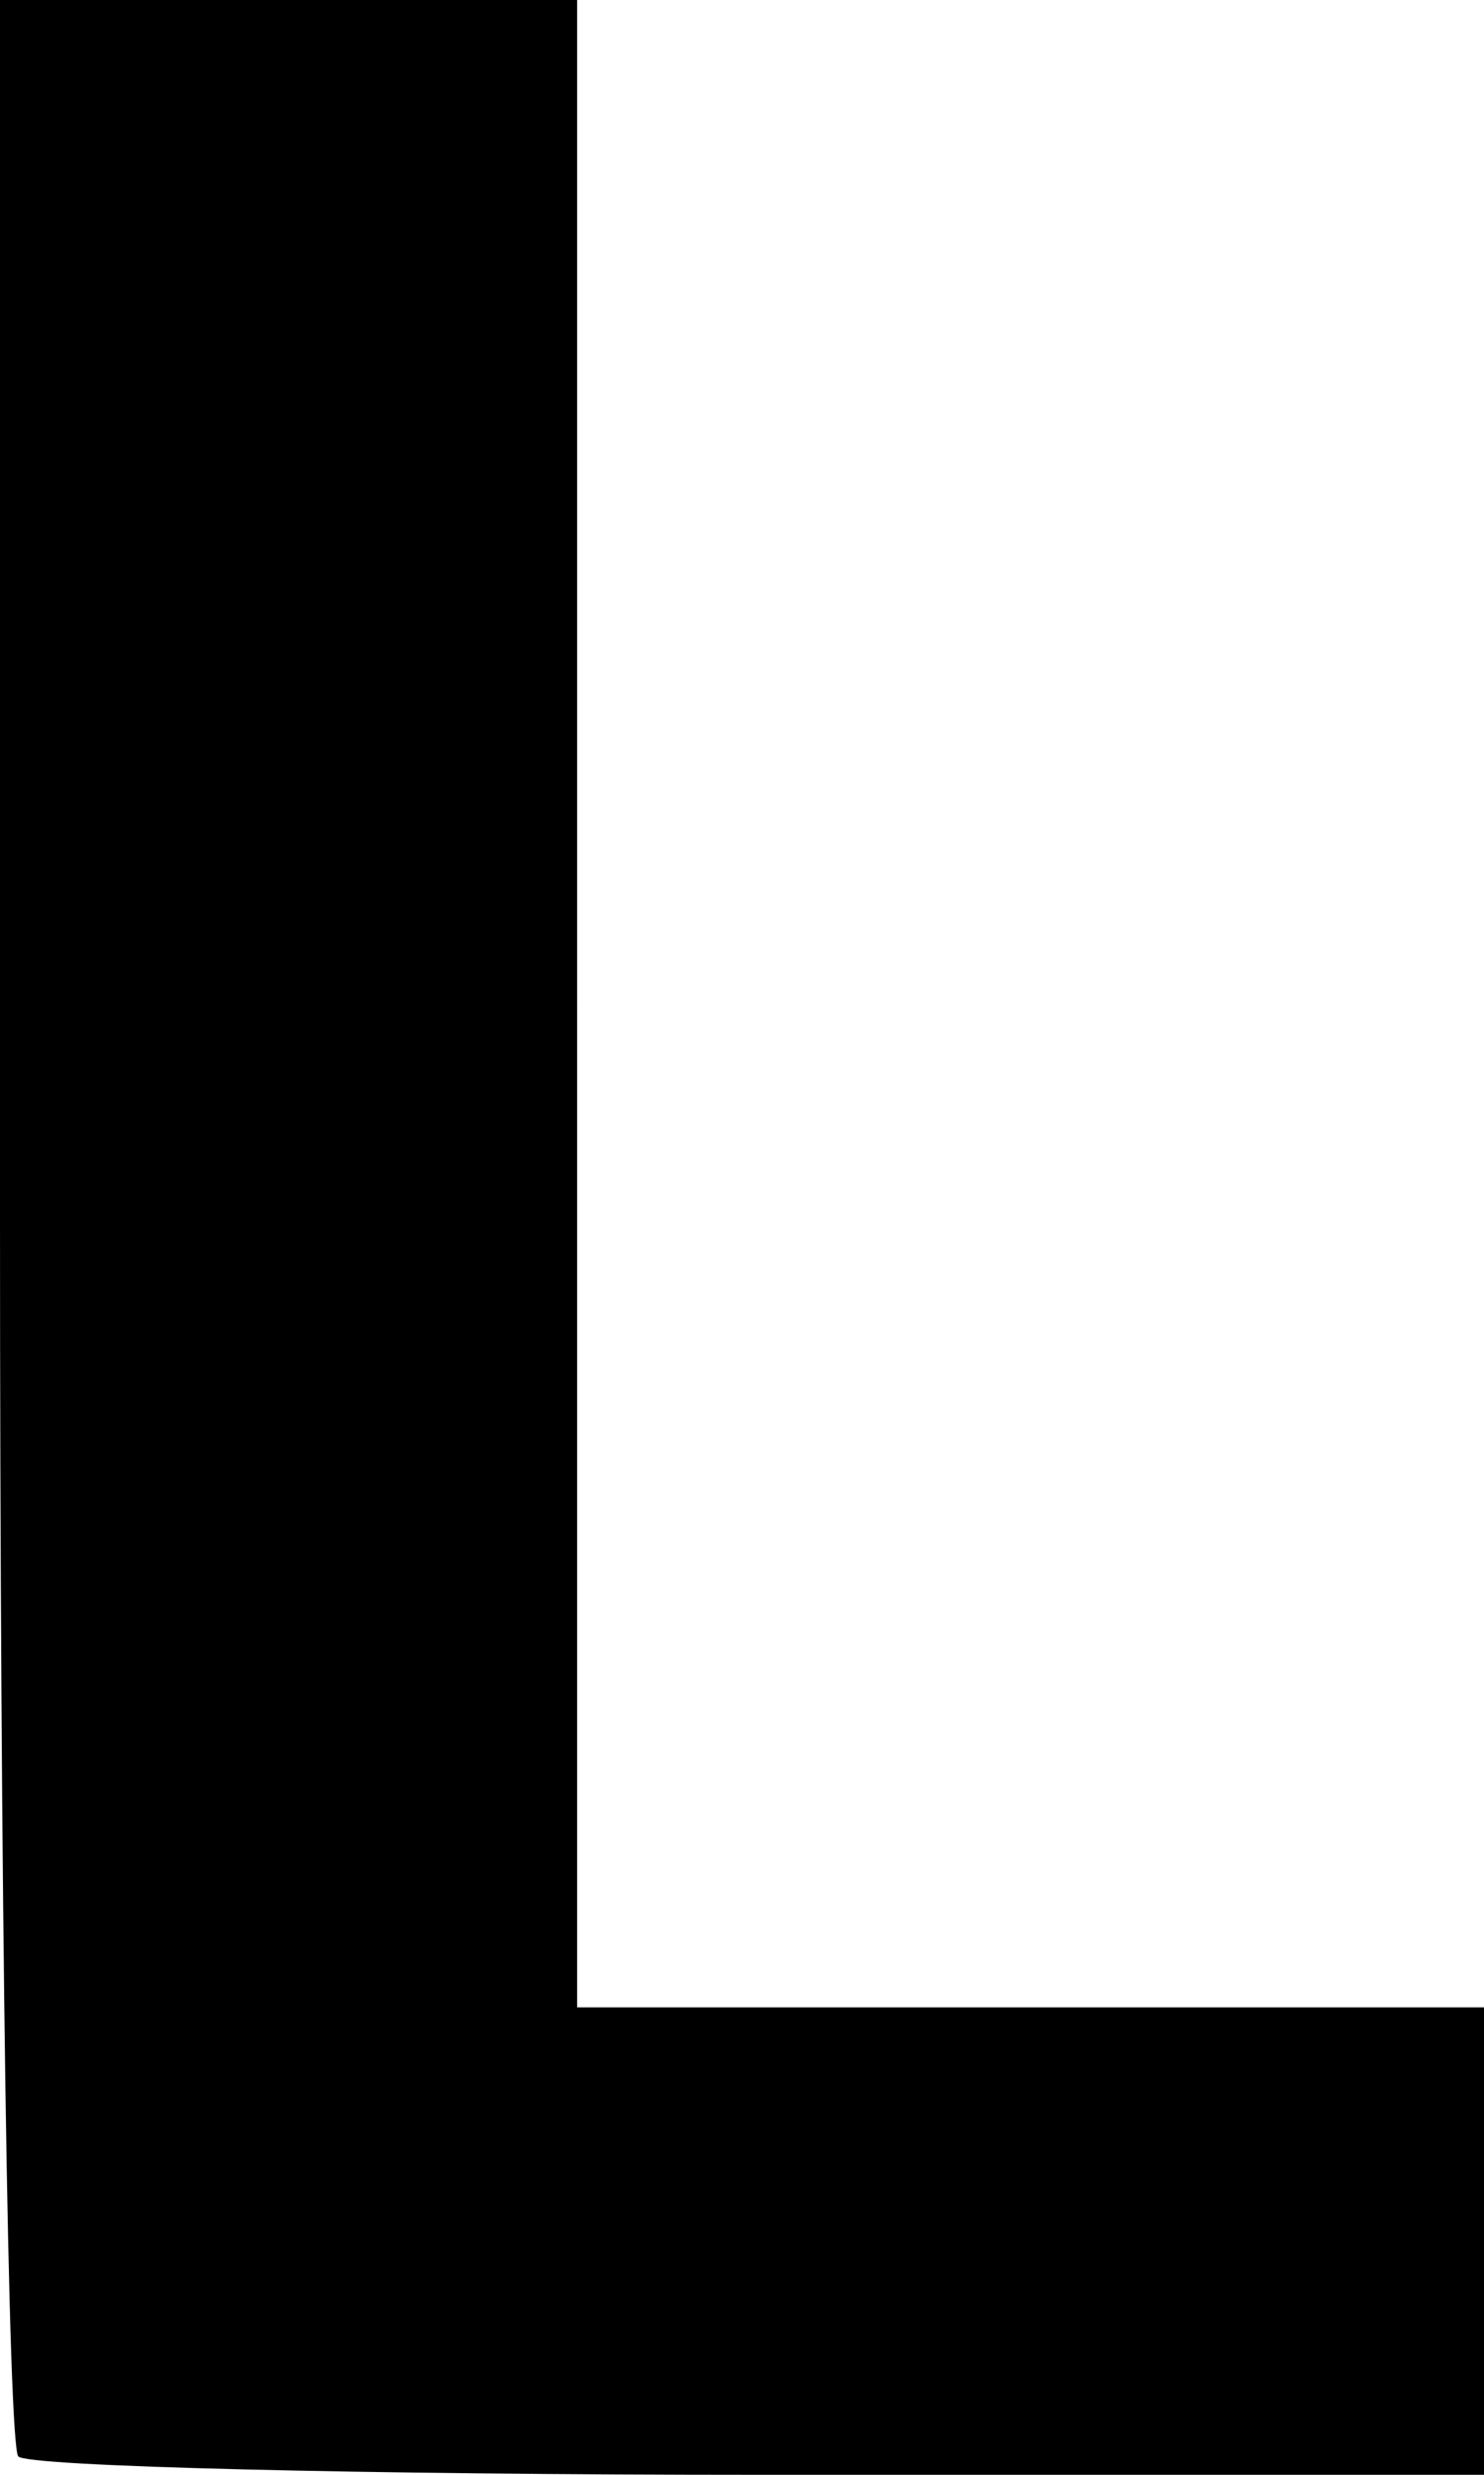 <?xml version="1.0" encoding="UTF-8" standalone="no"?>
<svg
   xmlns:dc="http://purl.org/dc/elements/1.1/"
   xmlns:cc="http://creativecommons.org/ns#"
   xmlns:rdf="http://www.w3.org/1999/02/22-rdf-syntax-ns#"
   xmlns:svg="http://www.w3.org/2000/svg"
   xmlns="http://www.w3.org/2000/svg"
   xmlns:sodipodi="http://sodipodi.sourceforge.net/DTD/sodipodi-0.dtd"
   xmlns:inkscape="http://www.inkscape.org/namespaces/inkscape"
   inkscape:version="1.0 (4035a4fb49, 2020-05-01)"
   sodipodi:docname="L.svg"
   id="svg12"
   viewBox="0 0 43.609 72.679"
   style="clip-rule:evenodd;fill-rule:evenodd;image-rendering:optimizeQuality;shape-rendering:geometricPrecision;text-rendering:geometricPrecision"
   version="1.1"
   height="23.812mm"
   width="14.287mm"
   xml:space="preserve"><sodipodi:namedview
   inkscape:current-layer="svg12"
   inkscape:window-maximized="1"
   inkscape:window-y="-6"
   inkscape:window-x="-6"
   inkscape:cy="29.204458"
   inkscape:cx="-33.093756"
   inkscape:zoom="1.5970583"
   showgrid="false"
   id="namedview14"
   inkscape:window-height="1018"
   inkscape:window-width="1920"
   inkscape:pageshadow="2"
   inkscape:pageopacity="0"
   guidetolerance="10"
   gridtolerance="10"
   objecttolerance="10"
   borderopacity="1"
   bordercolor="#666666"
   pagecolor="#ffffff" />
 <defs
   id="defs4">
  <style
   id="style2"
   type="text/css">
   <![CDATA[
    .fil0 {fill:black;fill-rule:nonzero}
   ]]>
  </style>
 </defs>
 <g
   transform="translate(-88.352,-111.478)"
   id="Слой_x0020_1">
  
  <path
   d="m 1.898,36.23 -0.012,0.004 c 0.002,0.02 0.003,0.024 0.006,0.037 l 0.008,0.016 c 0.003,-0.019 -0.003,-0.038 -0.002,-0.057 z m 3.77,3.471 c -0.033,-5e-5 -0.07,0.014 -0.111,0.037 7.59e-5,0.009 -0.002,0.017 -0.002,0.025 0.038,-0.021 0.075,-0.042 0.113,-0.062 z m -0.111,0.037 c -8.15e-5,-0.009 -7.4e-6,-0.018 0,-0.027 -0.172,0.019 -0.343,0.04 -0.514,0.076 -0.451,0.065 -1.016,0.139 -1.576,0.219 l 0.139,0.328 c 0.035,-0.038 0.061,-0.086 0.1,-0.121 0.376,-0.336 1.166,-0.31 1.783,-0.43 0.023,-0.02 0.028,-0.022 0.068,-0.045 z m -0.068,0.045 c -0.025,0.021 -0.067,0.054 -0.041,0.039 0.034,-0.021 0.071,-0.037 0.105,-0.057 -0.023,0.005 -0.041,0.013 -0.064,0.018 z m 4.039,3.436 c -0.067,0.016 -0.132,0.037 -0.199,0.053 -0.013,0.005 -0.027,0.006 -0.039,0.012 -0.016,0.007 -0.02,0.028 -0.025,0.047 z"
   transform="matrix(0.808,0,0,0.808,-1.517,-3.416)"
   style="stroke-width:1.238"
   id="polygon9" />
 </g>
<path
   id="path194"
   d="M 0.538,72.142 C 0.242,71.846 0,55.493 0,35.801 V -0.002 h 8.48 8.48 V 29.475 58.952 h 13.325 13.325 v 6.864 6.864 H 22.343 c -11.696,0 -21.509,-0.242 -21.805,-0.538 z"
   style="fill:#000000;stroke-width:0.808" /></svg>
